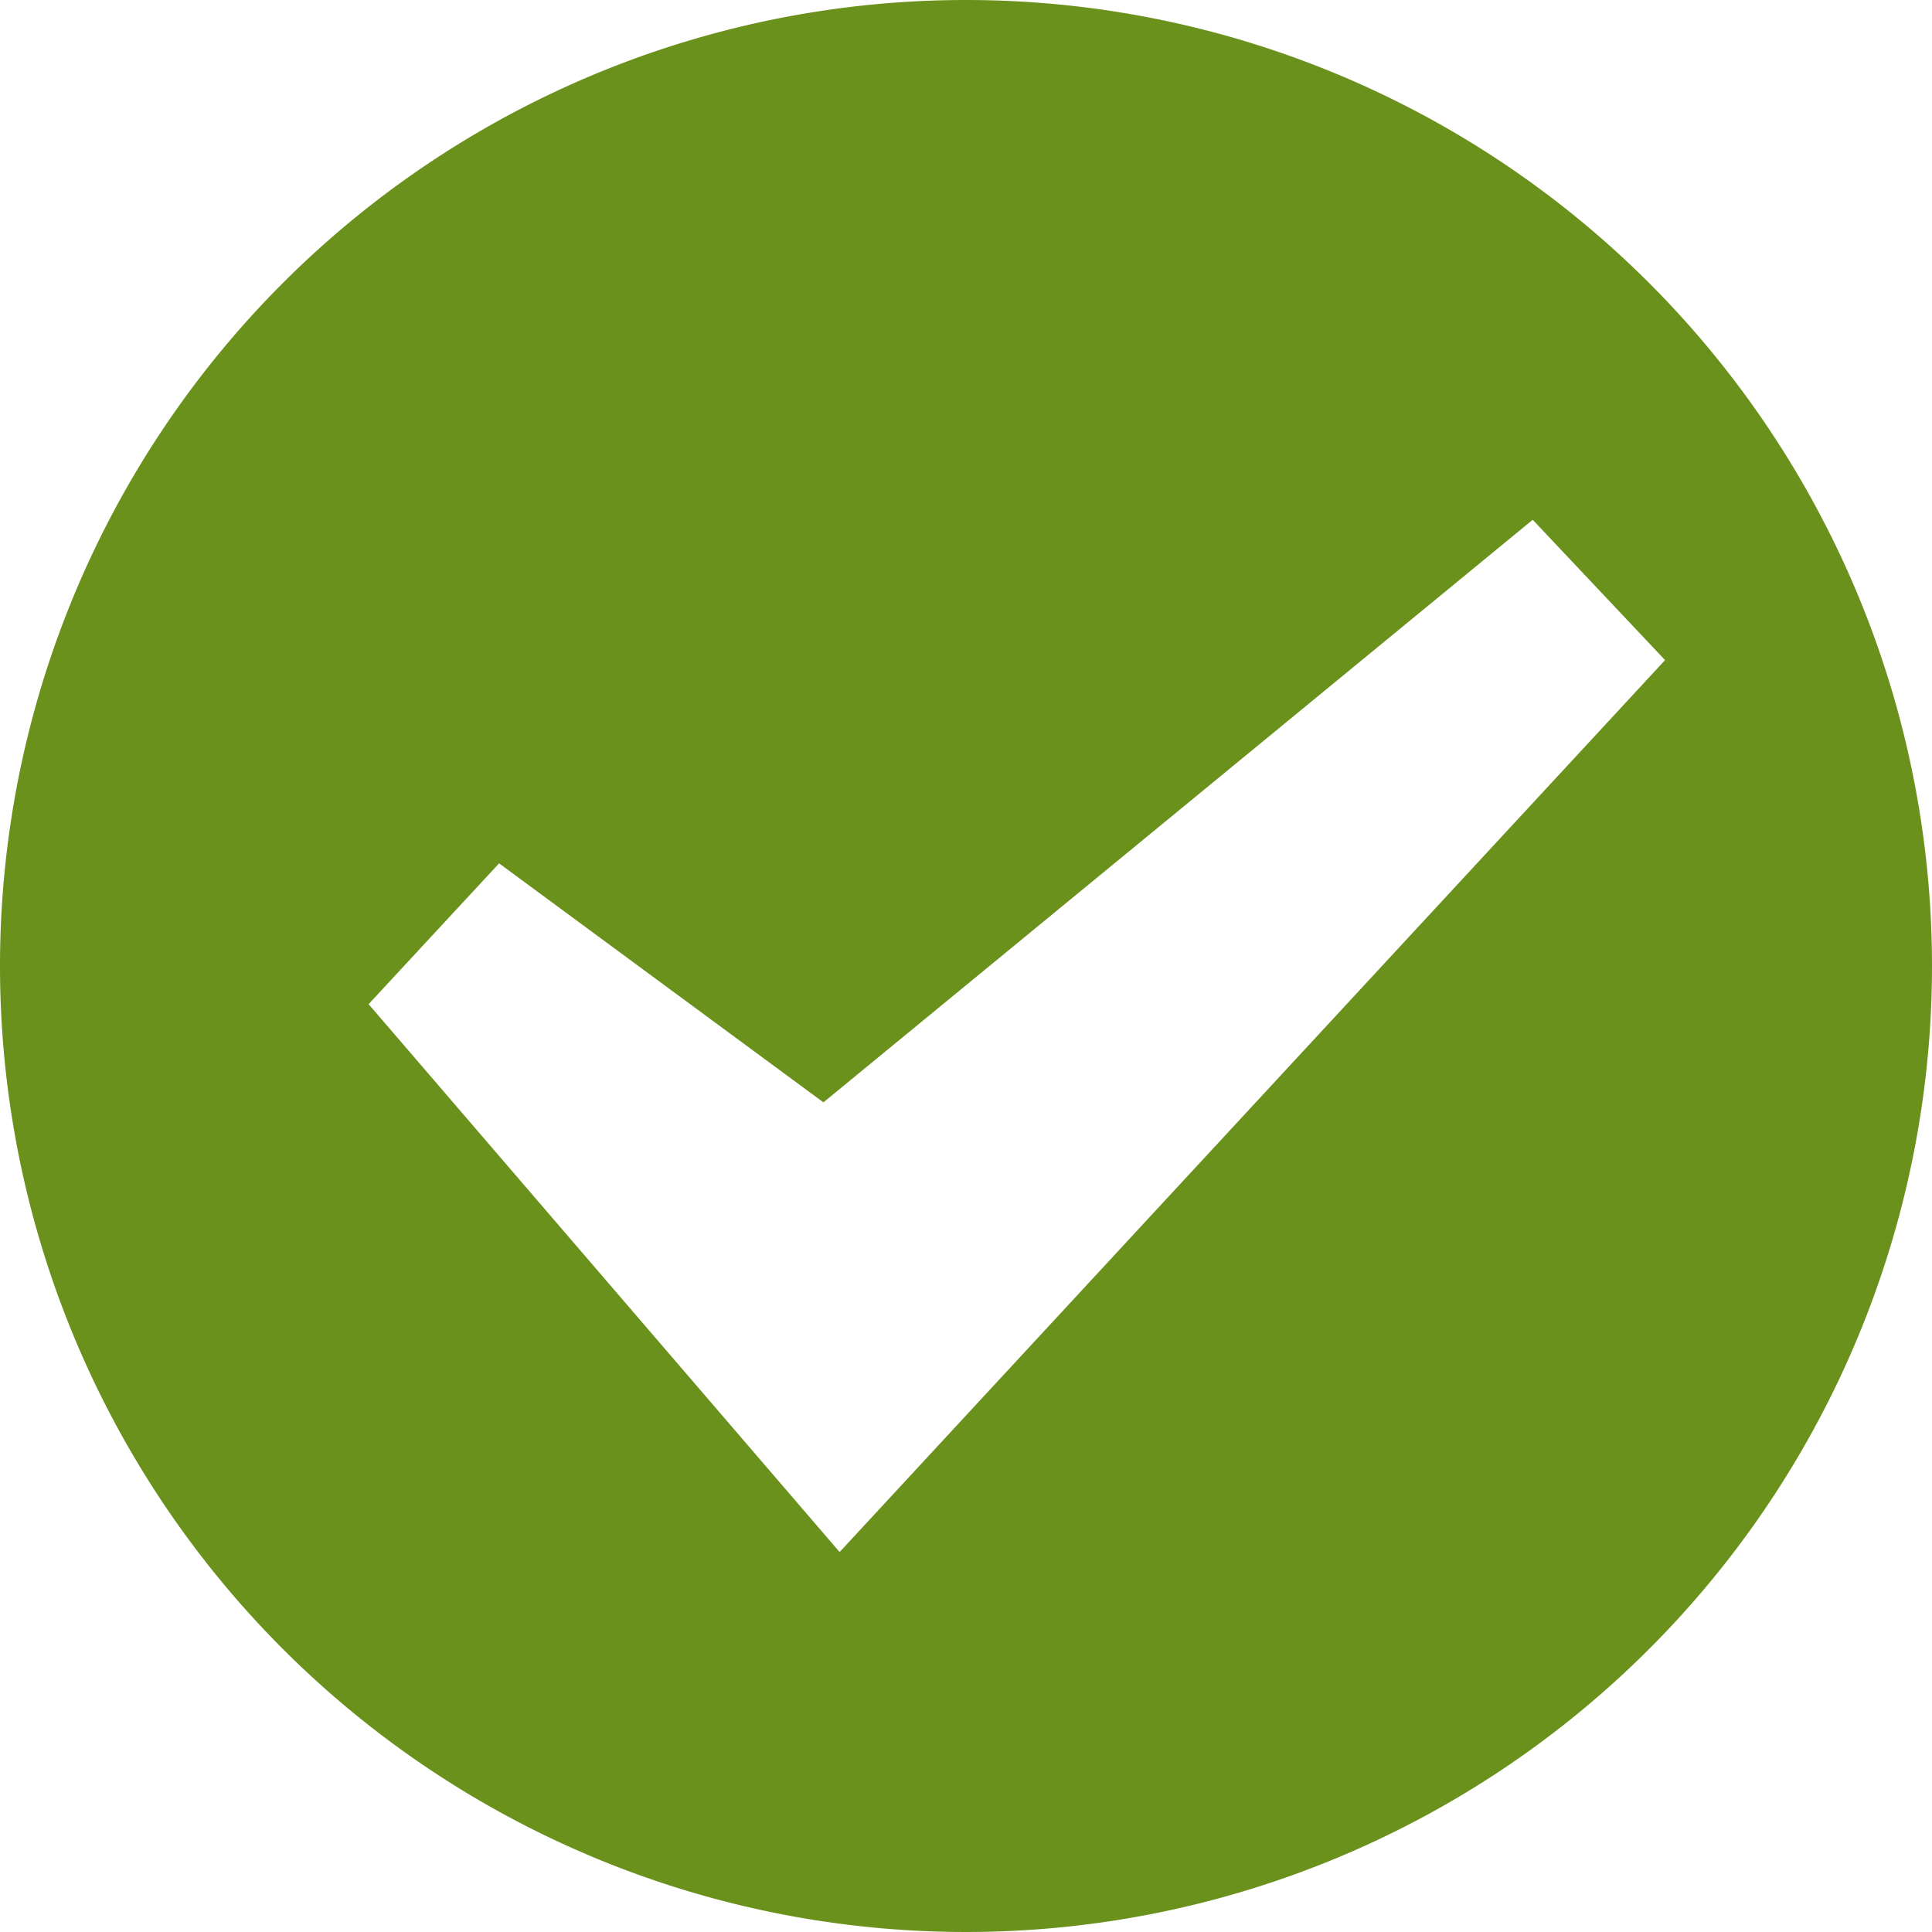 <svg xmlns="http://www.w3.org/2000/svg" viewBox="503 5192 24 24">
    <title>Open Icon</title>
  <defs>
    <style>
      .cls-1 {
        stroke: #449fdb;
      }

      .cls-2 {
        fill: #6b911d;
      }
    </style>
  </defs>
  <g id="open" transform="translate(503 5192)">
    <g id="group">
      <line id="line" class="cls-1"/>
    </g>
    <path id="path" class="cls-2" d="M12,0A12,12,0,1,0,24,12,12,12,0,0,0,12,0ZM10.43,19.28,4.579,12.474,6.2,10.725l4.029,2.969,8.811-7.237L20.684,8.2,10.43,19.28Z"/>
  </g>
</svg>

